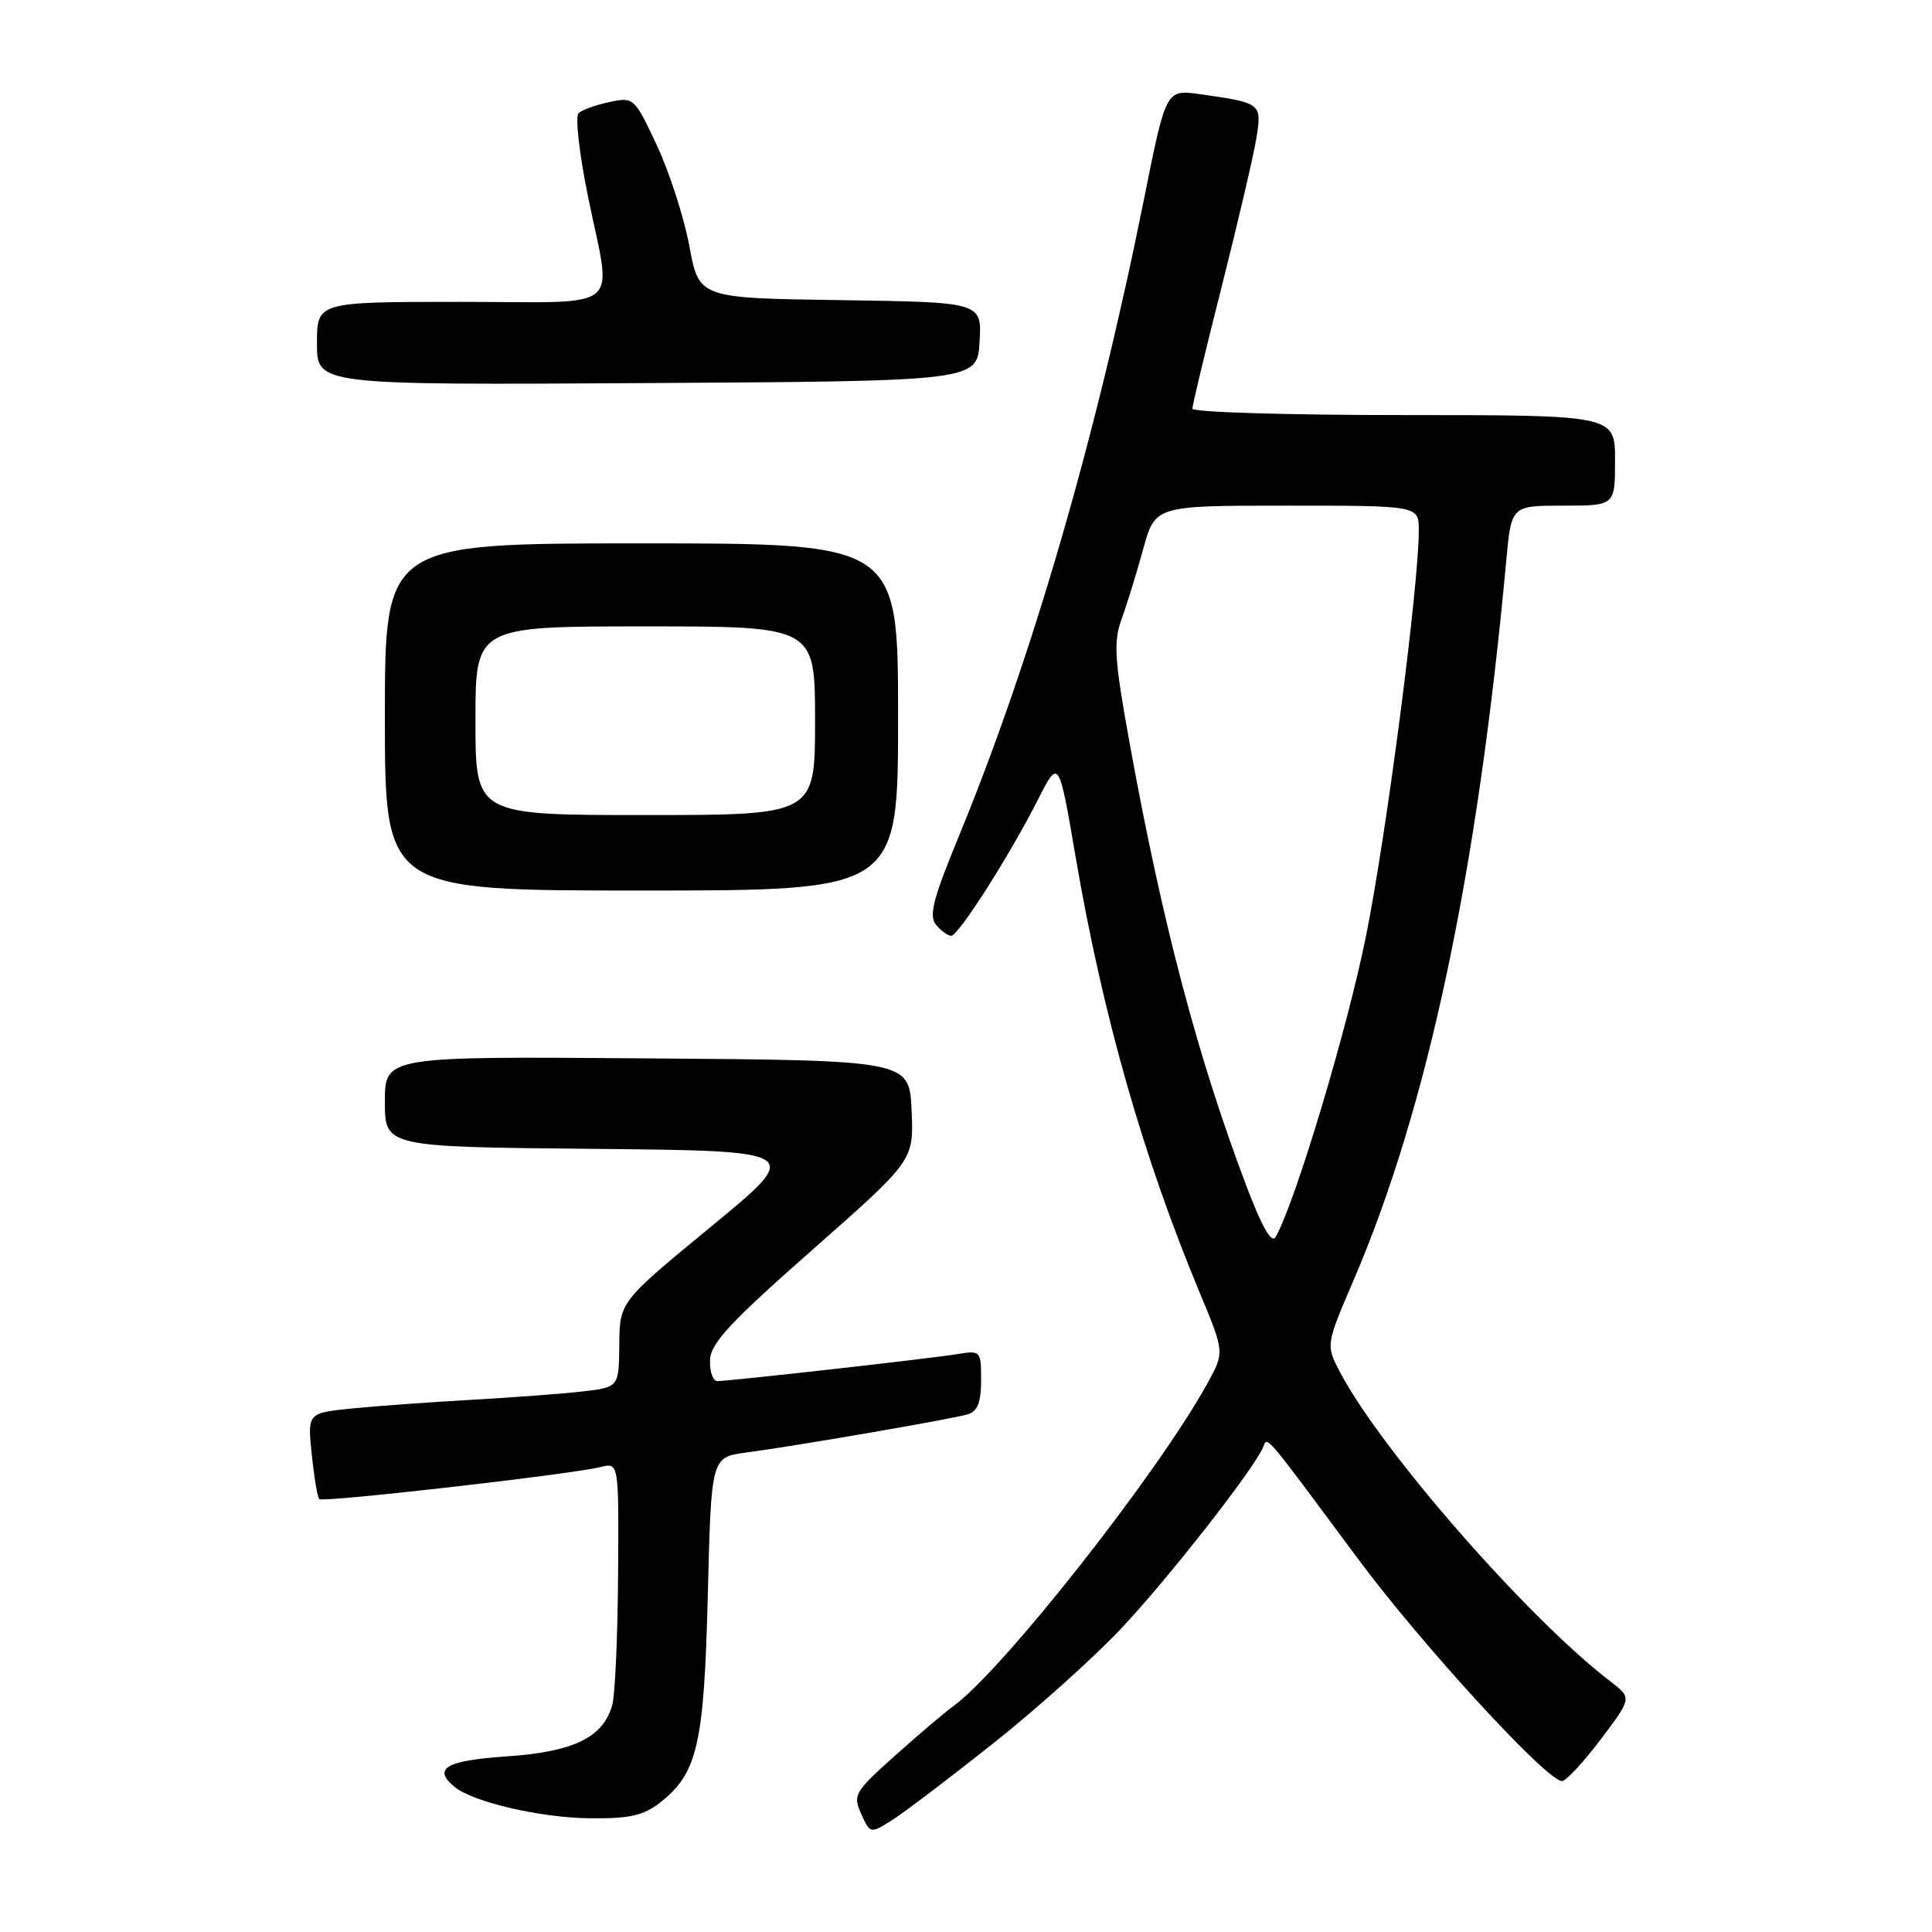 <?xml version="1.0" encoding="UTF-8" standalone="no"?>
<!DOCTYPE svg PUBLIC "-//W3C//DTD SVG 1.1//EN" "http://www.w3.org/Graphics/SVG/1.1/DTD/svg11.dtd" >
<svg xmlns="http://www.w3.org/2000/svg" xmlns:xlink="http://www.w3.org/1999/xlink" version="1.1" viewBox="0 0 256 256">
 <g >
 <path fill="currentColor"
d=" M 131.54 231.06 C 137.25 226.54 144.90 219.67 148.54 215.81 C 154.74 209.24 166.12 194.71 167.35 191.80 C 167.98 190.31 167.24 189.44 179.90 206.50 C 188.44 218.00 204.96 236.00 206.97 236.00 C 207.50 236.00 209.81 233.52 212.09 230.49 C 216.25 224.99 216.25 224.99 213.38 222.79 C 202.50 214.48 183.08 192.27 177.58 181.86 C 175.67 178.22 175.67 178.22 179.35 169.65 C 189.17 146.79 195.78 115.65 199.59 74.25 C 200.26 67.00 200.26 67.00 207.13 67.00 C 214.00 67.00 214.00 67.00 214.00 61.00 C 214.00 55.00 214.00 55.00 186.00 55.00 C 170.60 55.00 158.00 54.62 158.00 54.15 C 158.00 53.68 159.75 46.37 161.90 37.90 C 164.04 29.43 166.10 20.63 166.47 18.34 C 167.23 13.69 167.15 13.63 159.00 12.48 C 154.50 11.85 154.50 11.85 151.63 26.17 C 145.26 57.92 136.72 87.32 127.06 110.79 C 123.64 119.08 123.05 121.36 124.03 122.54 C 124.70 123.34 125.60 124.00 126.03 124.00 C 127.00 124.00 133.72 113.46 137.51 106.00 C 140.30 100.50 140.30 100.50 142.52 113.52 C 146.12 134.54 151.46 153.29 158.99 171.34 C 162.26 179.19 162.26 179.19 159.97 183.34 C 153.34 195.35 132.69 221.55 126.21 226.16 C 125.18 226.90 121.76 229.80 118.62 232.61 C 113.21 237.45 112.98 237.86 114.12 240.36 C 115.32 242.99 115.32 242.99 118.24 241.15 C 119.85 240.13 125.83 235.59 131.54 231.06 Z  M 87.49 238.83 C 92.43 234.94 93.29 231.17 93.79 211.29 C 94.24 193.09 94.24 193.09 98.87 192.47 C 105.68 191.56 126.22 188.02 128.25 187.40 C 129.53 187.01 130.00 185.81 130.00 182.89 C 130.00 178.96 129.96 178.92 126.75 179.44 C 123.15 180.03 96.70 183.00 95.05 183.00 C 94.47 183.00 94.03 181.76 94.08 180.25 C 94.14 178.01 96.66 175.29 107.62 165.63 C 121.09 153.76 121.09 153.76 120.79 147.13 C 120.50 140.50 120.50 140.50 85.75 140.24 C 51.00 139.97 51.00 139.97 51.00 145.97 C 51.00 151.97 51.00 151.97 78.70 152.23 C 106.41 152.50 106.41 152.50 94.26 162.50 C 82.11 172.50 82.11 172.50 82.06 178.16 C 82.00 183.81 82.00 183.81 77.25 184.37 C 74.64 184.67 68.00 185.17 62.50 185.48 C 57.00 185.79 49.85 186.31 46.62 186.63 C 40.74 187.23 40.74 187.23 41.31 192.72 C 41.62 195.74 42.07 198.40 42.31 198.64 C 42.78 199.11 75.71 195.36 79.57 194.39 C 82.00 193.78 82.00 193.78 81.90 208.64 C 81.85 216.81 81.50 224.58 81.13 225.91 C 79.92 230.23 76.05 232.12 67.15 232.73 C 59.06 233.28 57.27 234.34 60.25 236.78 C 62.70 238.79 71.61 240.86 78.12 240.93 C 83.45 240.99 85.26 240.58 87.49 238.83 Z  M 119.00 95.00 C 119.00 72.00 119.00 72.00 85.00 72.00 C 51.00 72.00 51.00 72.00 51.00 95.00 C 51.00 118.00 51.00 118.00 85.00 118.00 C 119.00 118.00 119.00 118.00 119.00 95.00 Z  M 129.80 45.27 C 130.10 40.04 130.10 40.04 111.36 39.77 C 92.62 39.50 92.62 39.50 91.35 32.64 C 90.65 28.87 88.72 22.87 87.06 19.31 C 84.07 12.92 83.98 12.84 80.76 13.52 C 78.97 13.90 77.12 14.56 76.66 15.00 C 76.20 15.43 76.76 20.39 77.91 26.03 C 81.09 41.64 83.07 40.00 61.00 40.00 C 42.00 40.00 42.00 40.00 42.00 45.51 C 42.00 51.02 42.00 51.02 85.75 50.76 C 129.50 50.50 129.50 50.50 129.80 45.27 Z  M 165.25 157.40 C 158.75 140.29 154.03 122.45 149.69 98.52 C 147.66 87.32 147.52 85.06 148.62 82.02 C 149.33 80.08 150.61 75.91 151.48 72.75 C 153.06 67.00 153.06 67.00 170.53 67.00 C 188.00 67.00 188.00 67.00 188.00 70.25 C 188.00 77.62 183.73 110.49 181.01 124.00 C 178.54 136.31 171.68 159.18 169.04 163.89 C 168.51 164.83 167.27 162.70 165.25 157.40 Z  M 63.00 95.50 C 63.00 83.00 63.00 83.00 85.50 83.00 C 108.00 83.00 108.00 83.00 108.00 95.50 C 108.00 108.00 108.00 108.00 85.50 108.00 C 63.00 108.00 63.00 108.00 63.00 95.50 Z "/>
</g>
</svg>